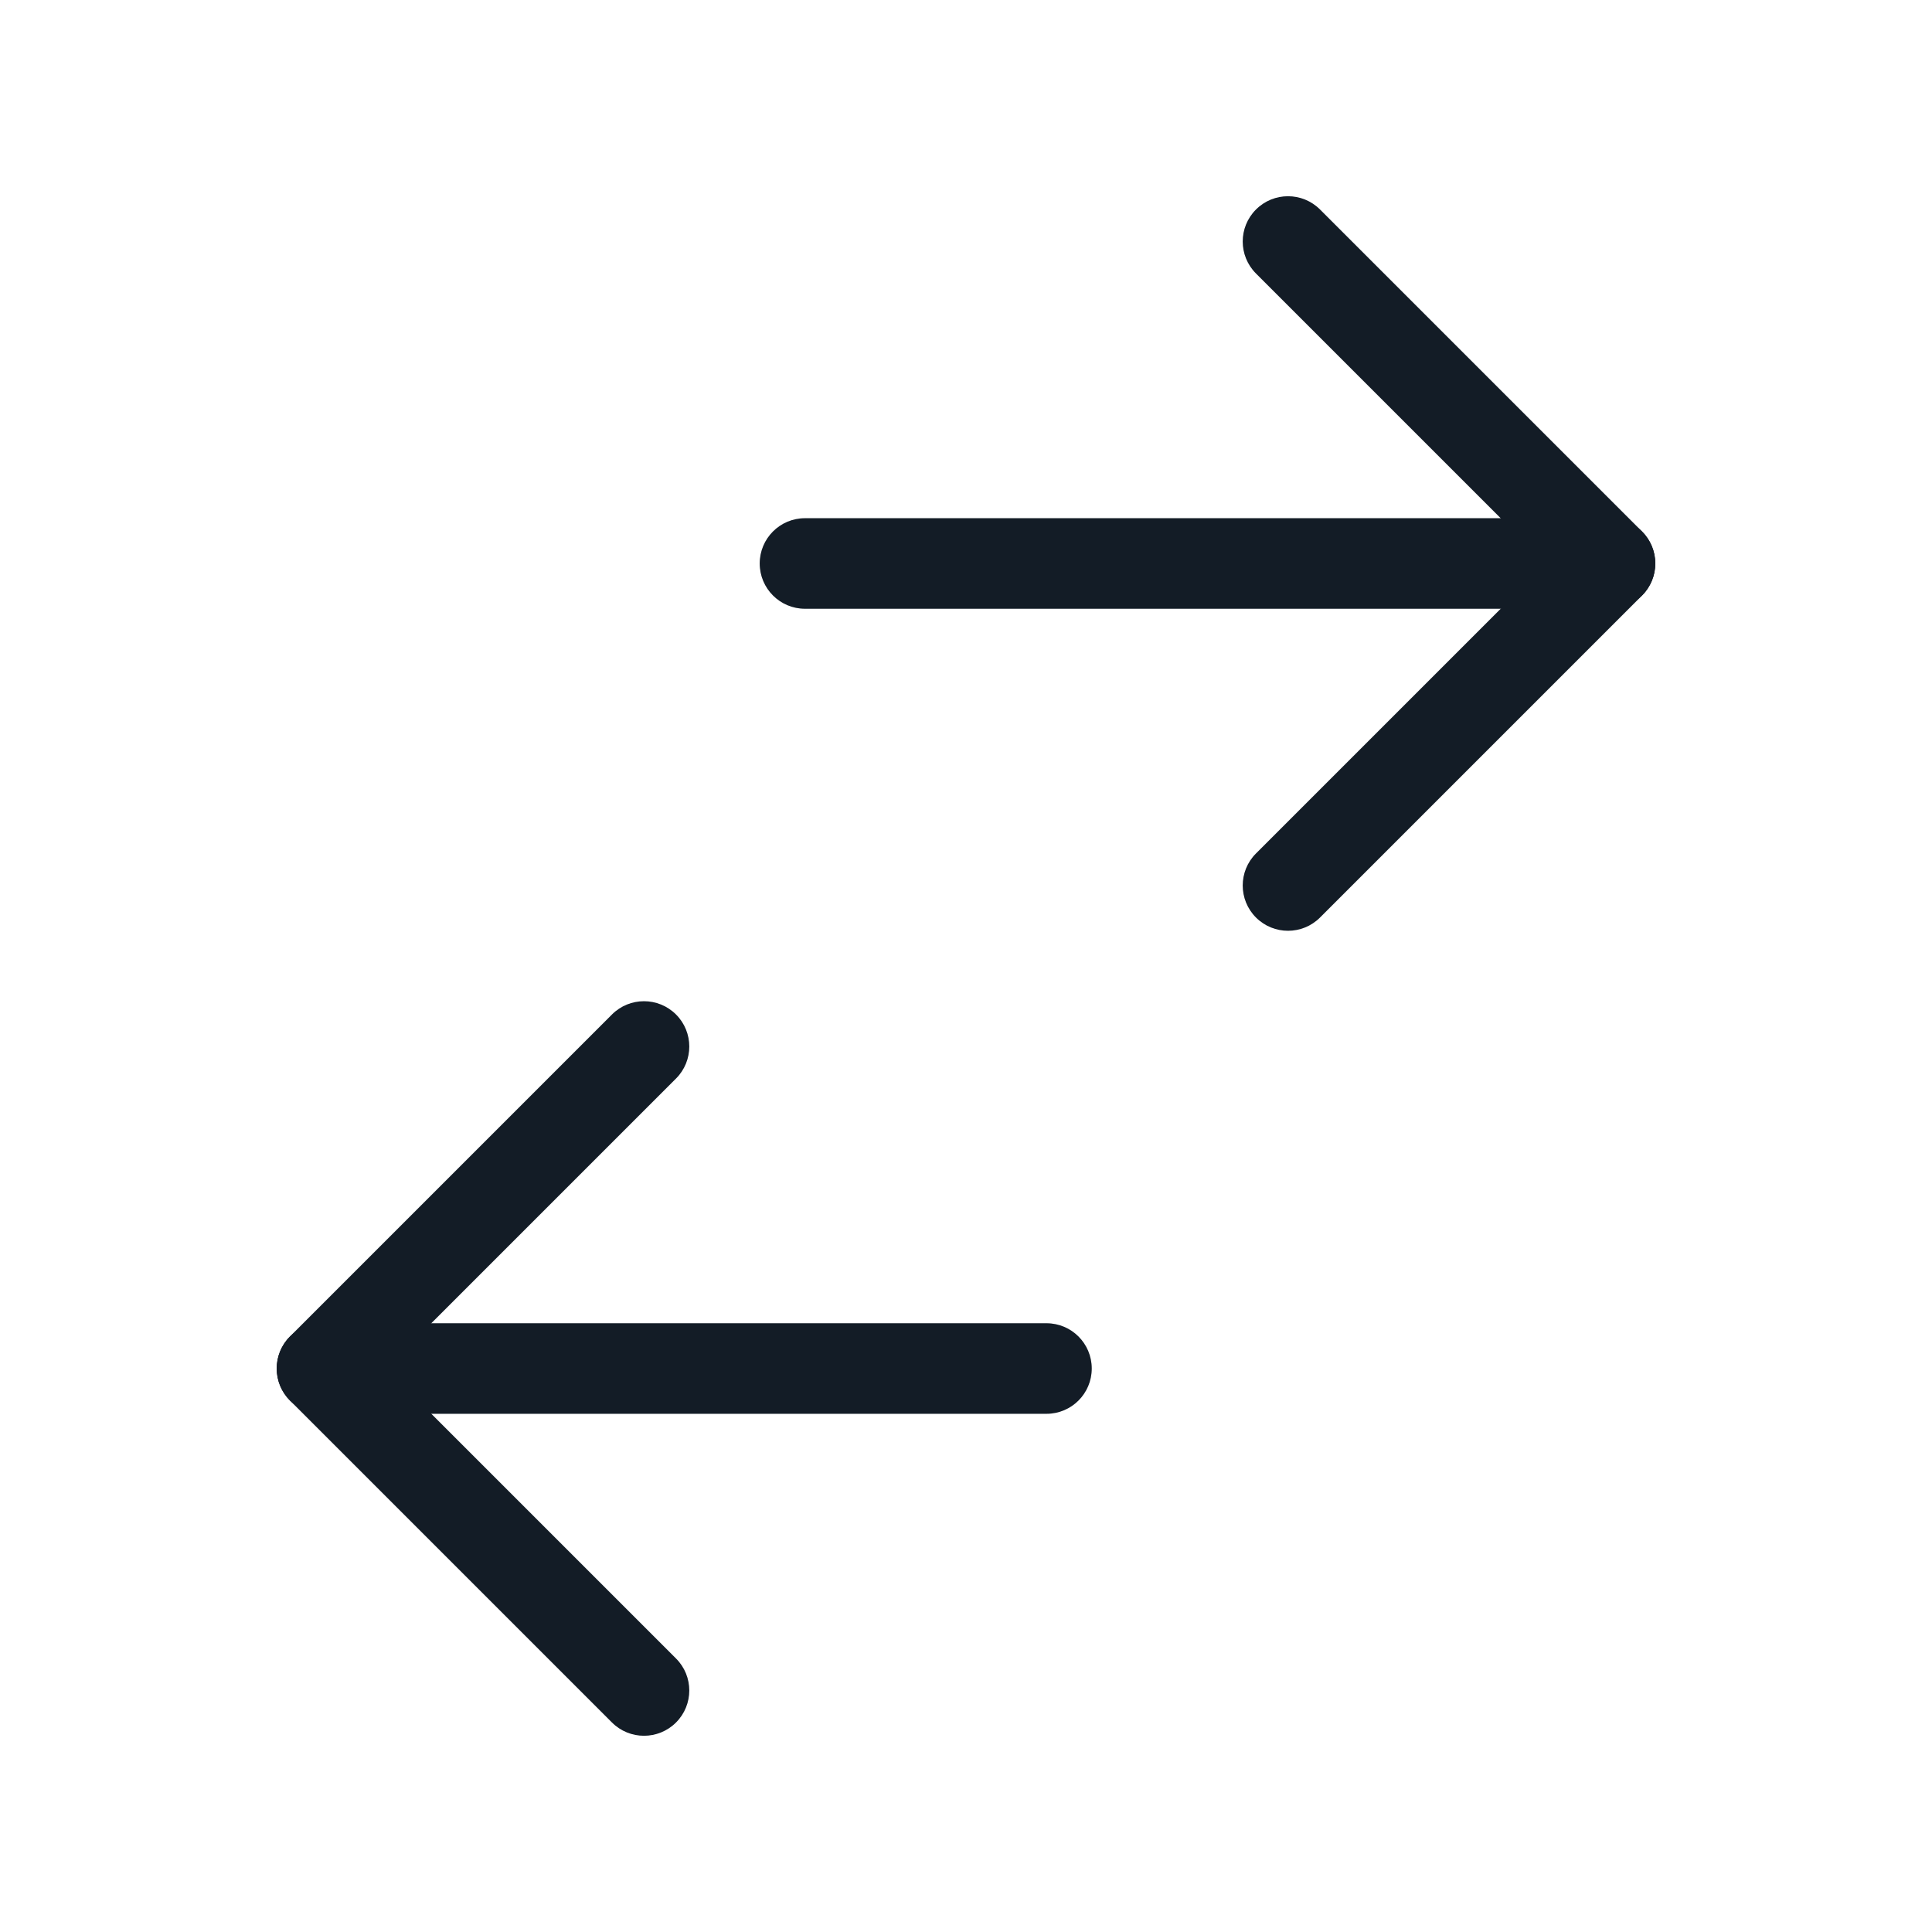 <svg width="32" height="32" viewBox="0 0 32 32" fill="none" xmlns="http://www.w3.org/2000/svg">
<path fill-rule="evenodd" clip-rule="evenodd" d="M20.803 3.47C21.096 3.177 21.571 3.177 21.864 3.47L27.197 8.803C27.49 9.096 27.49 9.571 27.197 9.864L21.864 15.197C21.571 15.49 21.096 15.49 20.803 15.197C20.51 14.904 20.51 14.429 20.803 14.136L25.606 9.333L20.803 4.53C20.51 4.237 20.51 3.763 20.803 3.47Z" fill="#131C26"/>
<path fill-rule="evenodd" clip-rule="evenodd" d="M12.583 9.333C12.583 8.919 12.919 8.583 13.333 8.583H26.667C27.081 8.583 27.417 8.919 27.417 9.333C27.417 9.747 27.081 10.083 26.667 10.083H13.333C12.919 10.083 12.583 9.747 12.583 9.333Z" fill="#131C26"/>
<path fill-rule="evenodd" clip-rule="evenodd" d="M11.197 16.803C11.49 17.096 11.49 17.571 11.197 17.864L6.394 22.667L11.197 27.47C11.49 27.762 11.49 28.237 11.197 28.53C10.904 28.823 10.429 28.823 10.136 28.53L4.803 23.197C4.51 22.904 4.51 22.429 4.803 22.136L10.136 16.803C10.429 16.51 10.904 16.51 11.197 16.803Z" fill="#131C26"/>
<path fill-rule="evenodd" clip-rule="evenodd" d="M4.583 22.667C4.583 22.253 4.919 21.917 5.333 21.917H17.333C17.748 21.917 18.083 22.253 18.083 22.667C18.083 23.081 17.748 23.417 17.333 23.417H5.333C4.919 23.417 4.583 23.081 4.583 22.667Z" fill="#131C26"/>
</svg>
